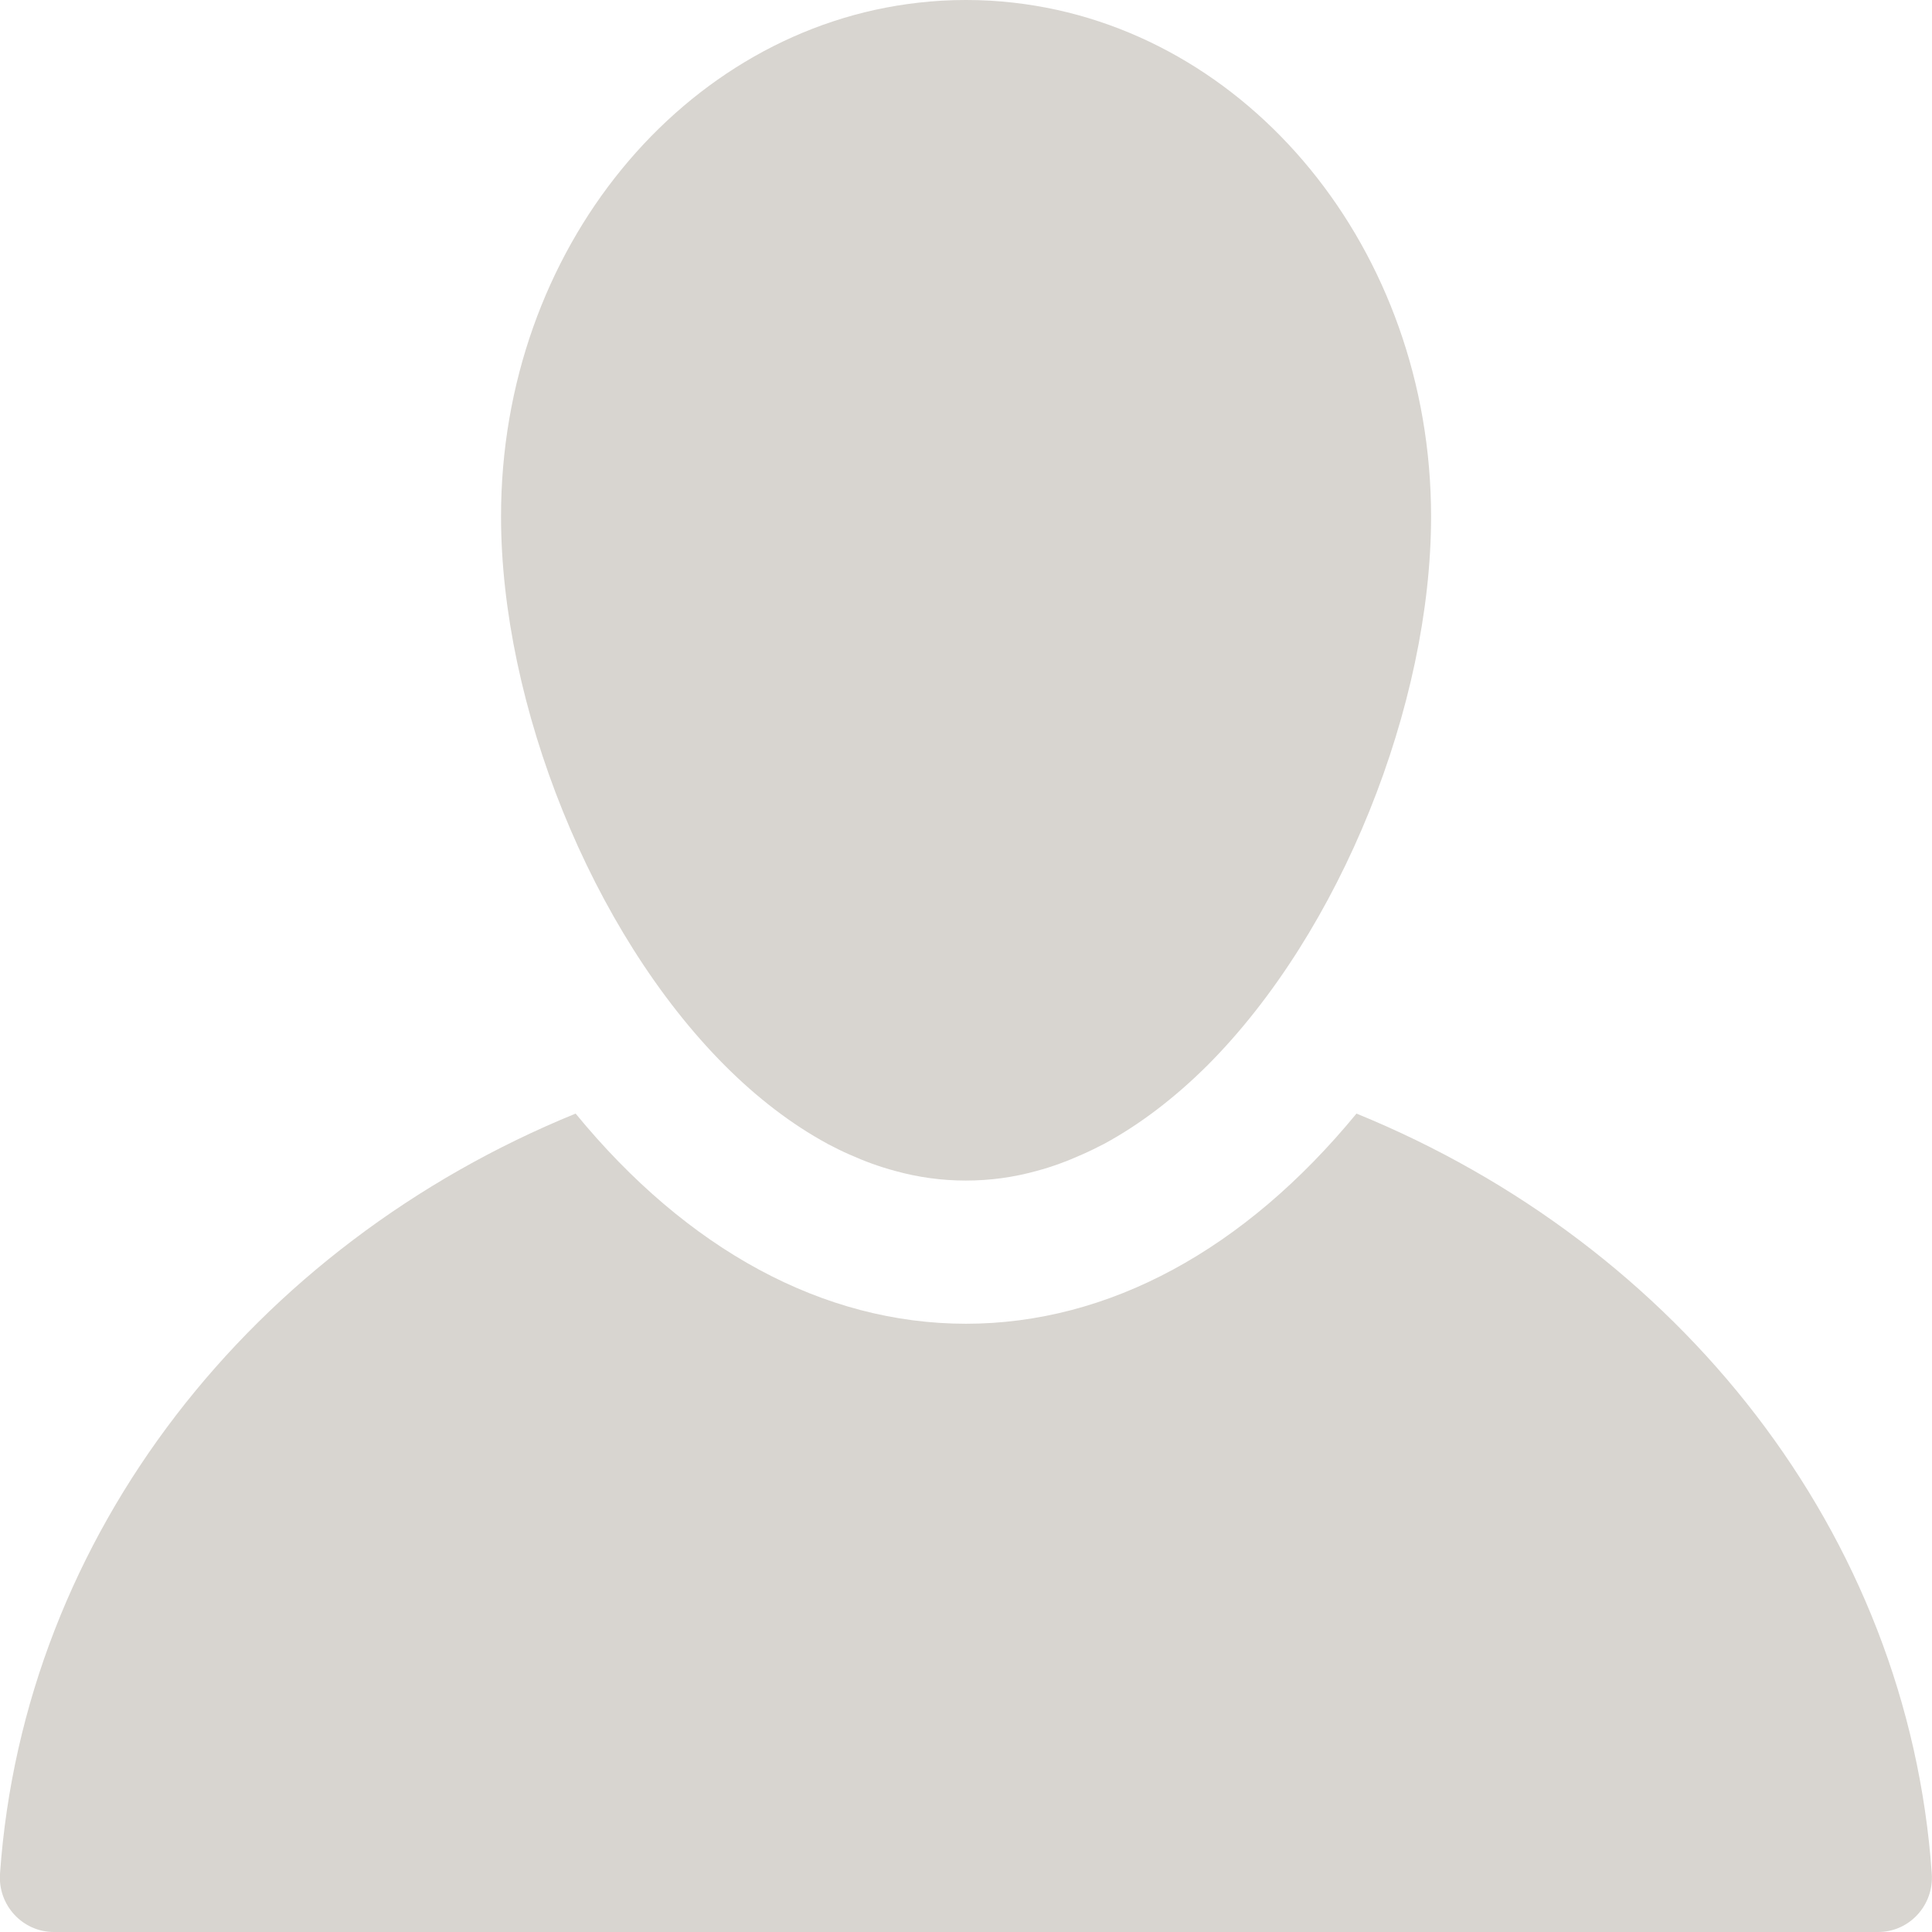 <svg width="18" height="18" viewBox="0 0 18 18" xmlns="http://www.w3.org/2000/svg"><title>Combined Shape</title><path d="M12.638 10.375c3 1.223 5.14 3.91 5.36 7.083.02.292-.208.542-.5.542H.502C.21 18-.02 17.75 0 17.458c.222-3.172 2.364-5.86 5.363-7.083C6.403 11.643 7.67 12.333 9 12.333c1.33 0 2.596-.69 3.638-1.958zm-4.927.282c-.338-.183-.658-.43-.956-.728-1.25-1.252-2.087-3.373-2.087-5.117C4.667 2.32 6.372.27 8.557.025 8.703.008 8.85 0 9 0c.15 0 .297.008.443.025 2.185.246 3.89 2.296 3.89 4.788 0 1.744-.836 3.865-2.087 5.116-.298.296-.62.544-.957.727-.07.036-.138.07-.207.1-.14.063-.28.115-.423.153-.215.06-.436.09-.66.09-.224 0-.445-.03-.66-.09-.143-.038-.285-.09-.423-.152-.07-.03-.138-.065-.206-.1z" fill="#D8D5D0" fill-rule="evenodd"/></svg>